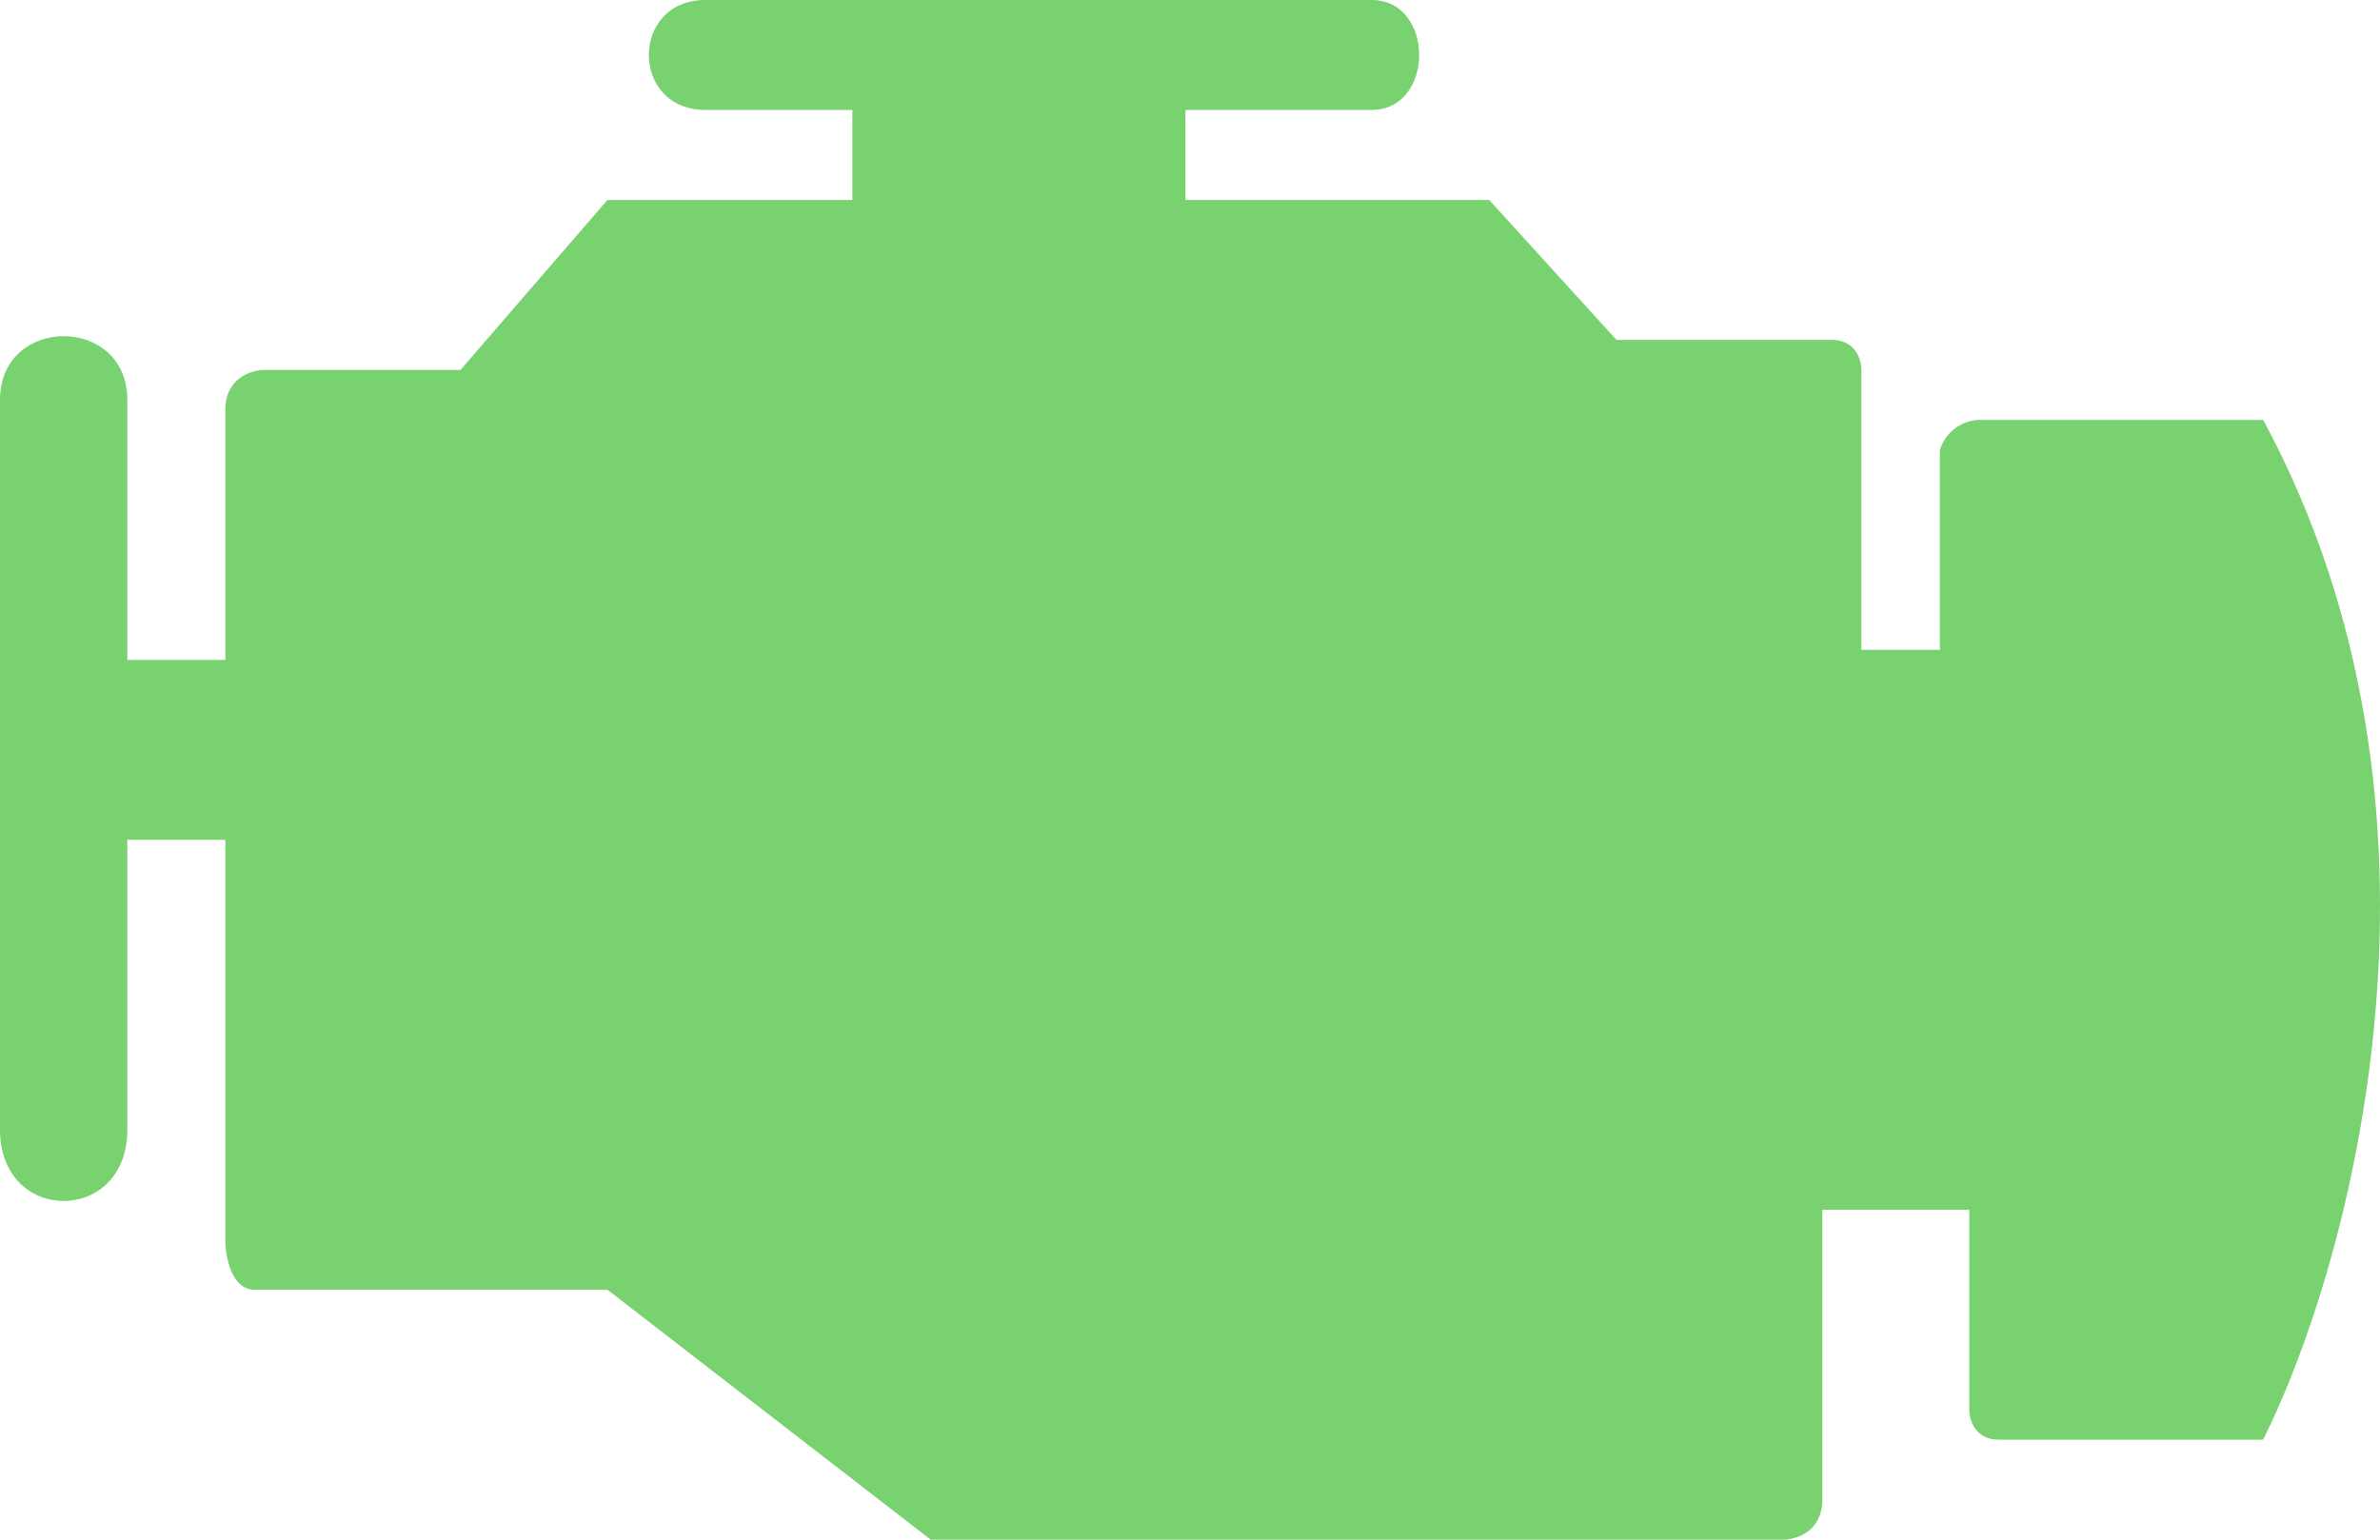 <svg width="34" height="22" viewBox="0 0 34 22" fill="none" xmlns="http://www.w3.org/2000/svg">
<path d="M32.331 6C35.354 11.6 33.59 18.048 32.331 20.571H28.552C28.216 20.571 28.132 20.286 28.132 20.143V17.286H26.033V21.429C26.033 21.886 25.659 22 25.473 22H13.296L8.678 18.429H3.639C3.303 18.429 3.219 17.952 3.219 17.714V12H1.819V16.143C1.819 17.5 0 17.5 0 16.143V5.714C0 4.5 1.819 4.5 1.819 5.714V9.429H3.219V5.857C3.219 5.4 3.592 5.286 3.779 5.286H6.578L8.678 2.857H12.177V1.571H10.077C9 1.571 9 0 10.077 0H19.594C20.5 0 20.5 1.571 19.594 1.571H16.935V2.857H21.274L23.093 4.857H26.172C26.508 4.857 26.592 5.143 26.592 5.286V9.286H27.712V6.429C27.824 6.086 28.132 6 28.272 6H32.331Z" fill="#4FC444" fill-opacity="0.76"/>
</svg>
